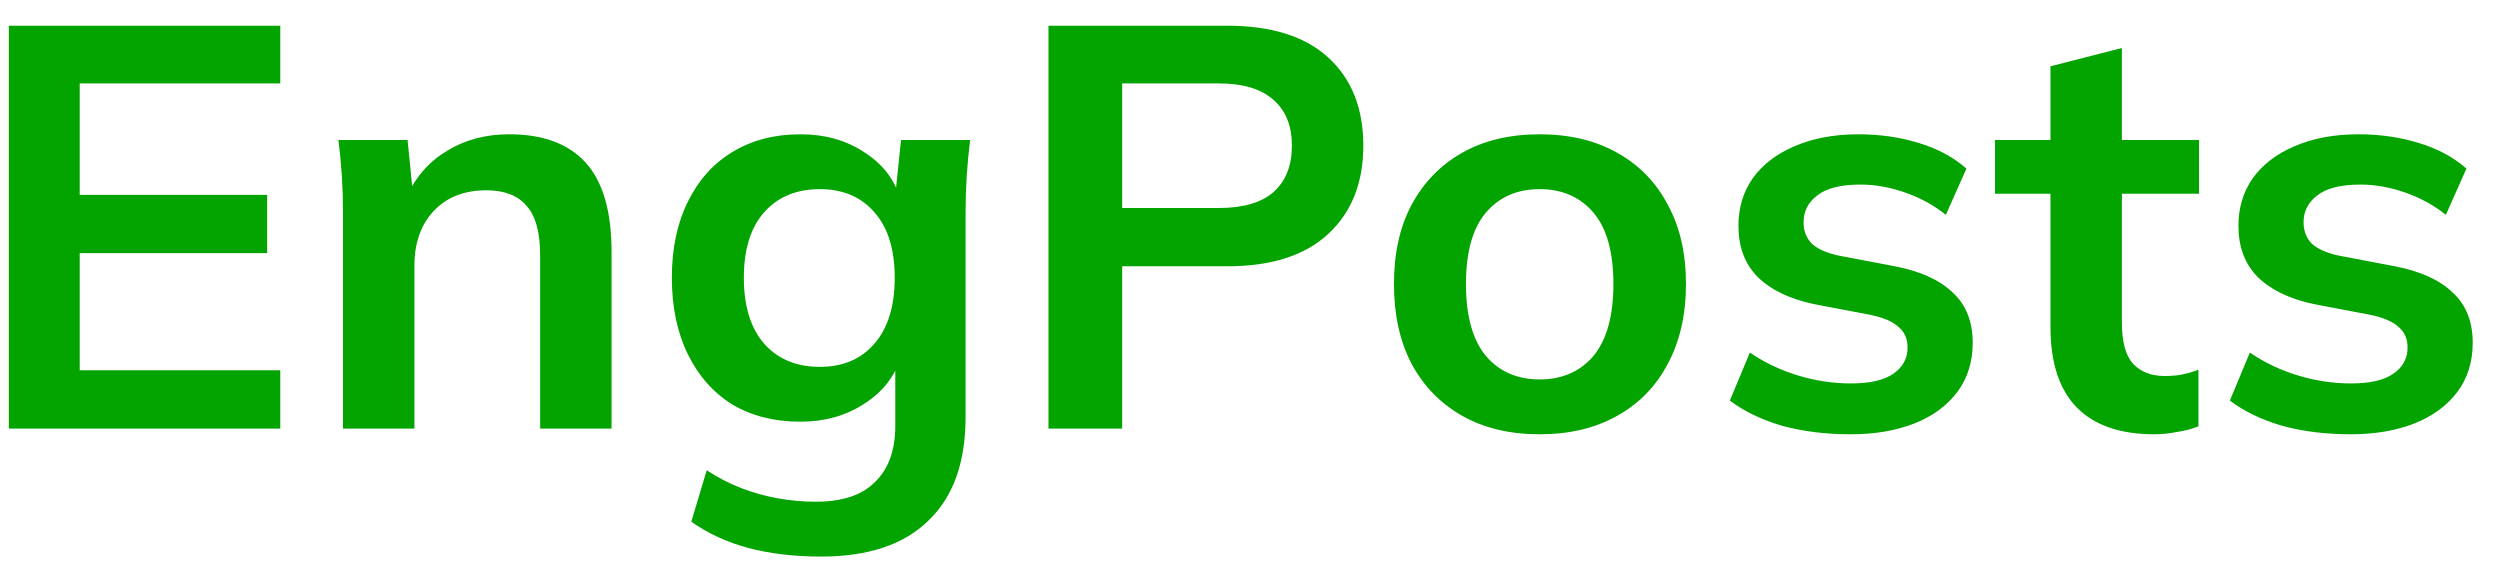 <svg width="70" height="16" viewBox="0 0 70 16" fill="none" xmlns="http://www.w3.org/2000/svg">
<path d="M0.248 12V0.72H7.848V2.336H2.232V5.456H7.48V7.088H2.232V10.368H7.848V12H0.248ZM9.604 12V5.936C9.604 5.605 9.593 5.269 9.572 4.928C9.55 4.587 9.518 4.251 9.476 3.92H11.412L11.572 5.52H11.38C11.636 4.955 12.014 4.523 12.516 4.224C13.017 3.915 13.598 3.76 14.26 3.76C15.209 3.76 15.924 4.027 16.404 4.56C16.884 5.093 17.124 5.925 17.124 7.056V12H15.124V7.152C15.124 6.501 14.996 6.037 14.74 5.76C14.494 5.472 14.121 5.328 13.62 5.328C13.001 5.328 12.51 5.52 12.148 5.904C11.785 6.288 11.604 6.8 11.604 7.44V12H9.604ZM22.988 15.584C22.242 15.584 21.564 15.504 20.956 15.344C20.359 15.184 19.826 14.939 19.356 14.608L19.788 13.168C20.098 13.371 20.418 13.536 20.748 13.664C21.079 13.792 21.42 13.888 21.772 13.952C22.124 14.016 22.482 14.048 22.844 14.048C23.591 14.048 24.146 13.861 24.508 13.488C24.882 13.125 25.068 12.603 25.068 11.92V9.984H25.228C25.058 10.539 24.711 10.981 24.188 11.312C23.676 11.643 23.084 11.808 22.412 11.808C21.687 11.808 21.052 11.648 20.508 11.328C19.975 10.997 19.559 10.528 19.26 9.92C18.962 9.312 18.812 8.597 18.812 7.776C18.812 6.955 18.962 6.245 19.26 5.648C19.559 5.04 19.975 4.576 20.508 4.256C21.052 3.925 21.687 3.76 22.412 3.76C23.095 3.76 23.687 3.925 24.188 4.256C24.7 4.576 25.042 5.013 25.212 5.568L25.068 5.472L25.228 3.92H27.164C27.122 4.251 27.09 4.587 27.068 4.928C27.047 5.269 27.036 5.605 27.036 5.936V11.68C27.036 12.949 26.69 13.915 25.996 14.576C25.314 15.248 24.311 15.584 22.988 15.584ZM22.956 10.272C23.596 10.272 24.103 10.059 24.476 9.632C24.86 9.195 25.052 8.576 25.052 7.776C25.052 6.976 24.86 6.363 24.476 5.936C24.103 5.509 23.596 5.296 22.956 5.296C22.306 5.296 21.788 5.509 21.404 5.936C21.02 6.363 20.828 6.976 20.828 7.776C20.828 8.576 21.02 9.195 21.404 9.632C21.788 10.059 22.306 10.272 22.956 10.272ZM29.357 12V0.72H34.365C35.603 0.72 36.547 1.019 37.197 1.616C37.848 2.213 38.173 3.035 38.173 4.08C38.173 5.115 37.848 5.936 37.197 6.544C36.547 7.152 35.603 7.456 34.365 7.456H31.421V12H29.357ZM31.421 5.824H34.125C34.808 5.824 35.32 5.675 35.661 5.376C36.003 5.067 36.173 4.635 36.173 4.08C36.173 3.525 36.003 3.099 35.661 2.8C35.32 2.491 34.808 2.336 34.125 2.336H31.421V5.824ZM43.111 12.16C42.279 12.16 41.559 11.989 40.951 11.648C40.343 11.307 39.868 10.821 39.527 10.192C39.196 9.563 39.031 8.816 39.031 7.952C39.031 7.088 39.196 6.347 39.527 5.728C39.868 5.099 40.343 4.613 40.951 4.272C41.559 3.931 42.279 3.76 43.111 3.76C43.943 3.76 44.663 3.931 45.271 4.272C45.89 4.613 46.364 5.099 46.695 5.728C47.036 6.347 47.207 7.088 47.207 7.952C47.207 8.816 47.036 9.563 46.695 10.192C46.364 10.821 45.89 11.307 45.271 11.648C44.663 11.989 43.943 12.16 43.111 12.16ZM43.111 10.624C43.74 10.624 44.242 10.405 44.615 9.968C44.988 9.52 45.175 8.848 45.175 7.952C45.175 7.056 44.988 6.389 44.615 5.952C44.242 5.515 43.74 5.296 43.111 5.296C42.482 5.296 41.98 5.515 41.607 5.952C41.234 6.389 41.047 7.056 41.047 7.952C41.047 8.848 41.234 9.52 41.607 9.968C41.98 10.405 42.482 10.624 43.111 10.624ZM51.812 12.16C51.118 12.16 50.478 12.08 49.892 11.92C49.316 11.749 48.83 11.515 48.436 11.216L48.996 9.872C49.401 10.149 49.849 10.363 50.34 10.512C50.83 10.661 51.326 10.736 51.828 10.736C52.361 10.736 52.756 10.645 53.012 10.464C53.278 10.283 53.412 10.037 53.412 9.728C53.412 9.483 53.326 9.291 53.156 9.152C52.996 9.003 52.734 8.891 52.372 8.816L50.772 8.512C50.089 8.363 49.566 8.107 49.204 7.744C48.852 7.381 48.676 6.907 48.676 6.32C48.676 5.819 48.809 5.376 49.076 4.992C49.353 4.608 49.742 4.309 50.244 4.096C50.756 3.872 51.353 3.76 52.036 3.76C52.633 3.76 53.193 3.84 53.716 4C54.249 4.16 54.697 4.4 55.06 4.72L54.484 6.016C54.153 5.749 53.774 5.541 53.348 5.392C52.921 5.243 52.505 5.168 52.1 5.168C51.545 5.168 51.14 5.269 50.884 5.472C50.628 5.664 50.5 5.915 50.5 6.224C50.5 6.459 50.574 6.656 50.724 6.816C50.884 6.965 51.129 7.077 51.46 7.152L53.06 7.456C53.774 7.595 54.313 7.84 54.676 8.192C55.049 8.533 55.236 9.003 55.236 9.6C55.236 10.133 55.092 10.592 54.804 10.976C54.516 11.36 54.116 11.653 53.604 11.856C53.092 12.059 52.494 12.16 51.812 12.16ZM60.325 12.16C59.365 12.16 58.64 11.909 58.149 11.408C57.659 10.907 57.413 10.155 57.413 9.152V5.424H55.861V3.92H57.413V1.856L59.413 1.344V3.92H61.573V5.424H59.413V9.024C59.413 9.579 59.52 9.968 59.733 10.192C59.947 10.416 60.24 10.528 60.613 10.528C60.816 10.528 60.987 10.512 61.125 10.48C61.275 10.448 61.419 10.405 61.557 10.352V11.936C61.376 12.011 61.173 12.064 60.949 12.096C60.736 12.139 60.528 12.16 60.325 12.16ZM65.812 12.16C65.118 12.16 64.478 12.08 63.892 11.92C63.316 11.749 62.83 11.515 62.436 11.216L62.996 9.872C63.401 10.149 63.849 10.363 64.34 10.512C64.83 10.661 65.326 10.736 65.828 10.736C66.361 10.736 66.756 10.645 67.012 10.464C67.278 10.283 67.412 10.037 67.412 9.728C67.412 9.483 67.326 9.291 67.156 9.152C66.996 9.003 66.734 8.891 66.372 8.816L64.772 8.512C64.089 8.363 63.566 8.107 63.204 7.744C62.852 7.381 62.676 6.907 62.676 6.32C62.676 5.819 62.809 5.376 63.076 4.992C63.353 4.608 63.742 4.309 64.244 4.096C64.756 3.872 65.353 3.76 66.036 3.76C66.633 3.76 67.193 3.84 67.716 4C68.249 4.16 68.697 4.4 69.06 4.72L68.484 6.016C68.153 5.749 67.774 5.541 67.348 5.392C66.921 5.243 66.505 5.168 66.1 5.168C65.545 5.168 65.14 5.269 64.884 5.472C64.628 5.664 64.5 5.915 64.5 6.224C64.5 6.459 64.574 6.656 64.724 6.816C64.884 6.965 65.129 7.077 65.46 7.152L67.06 7.456C67.774 7.595 68.313 7.84 68.676 8.192C69.049 8.533 69.236 9.003 69.236 9.6C69.236 10.133 69.092 10.592 68.804 10.976C68.516 11.36 68.116 11.653 67.604 11.856C67.092 12.059 66.494 12.16 65.812 12.16Z" fill="#03A300"/>
</svg>
